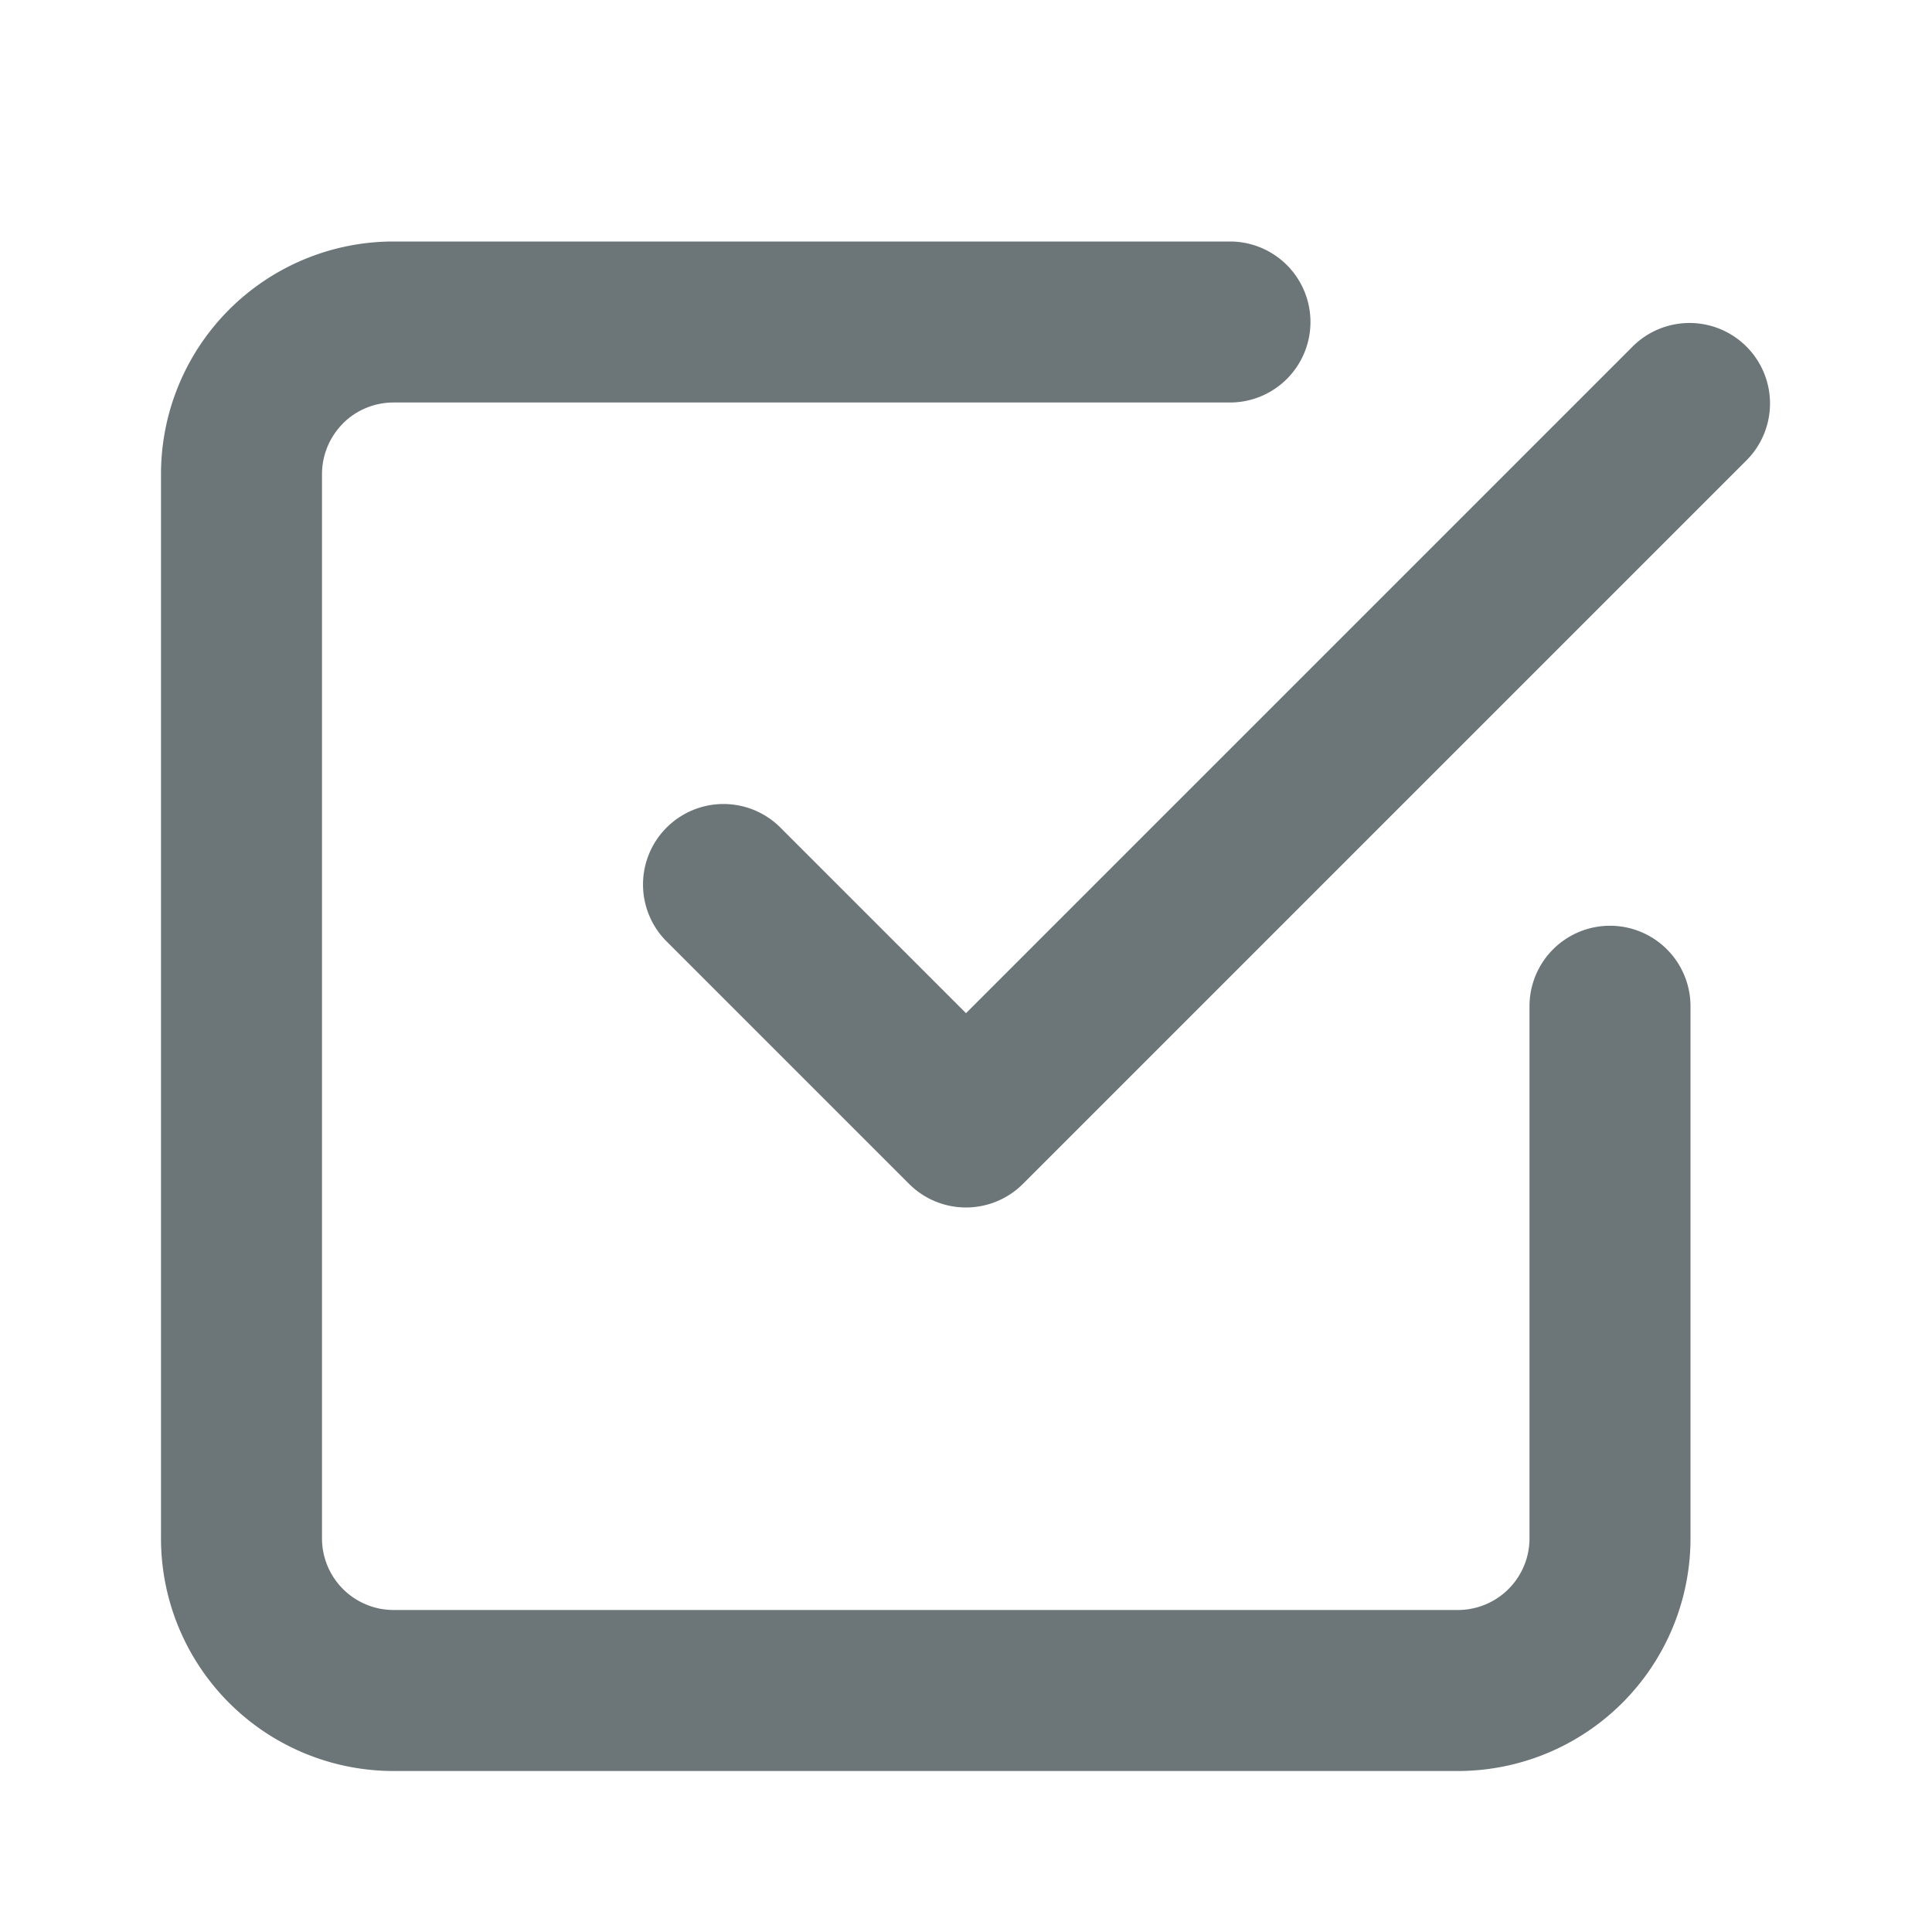 <svg xmlns="http://www.w3.org/2000/svg" width="24" height="24" fill="none" viewBox="0 0 24 24">
  <path fill="#6C7679" d="M4.26 5.26A.889.889 0 014.89 5h10.389a1 1 0 100-2H4.888A2.889 2.889 0 002 5.889V19.11A2.889 2.889 0 004.889 22H18.11A2.89 2.89 0 0021 19.111V12.5a1 1 0 10-2 0v6.611a.89.89 0 01-.889.889H4.89A.89.89 0 014 19.111V5.89c0-.236.094-.462.26-.629z"/>
  <path fill="#6C7679" d="M12.707 14.707l9-9a1 1 0 00-1.414-1.414L12 12.586l-2.293-2.293a1 1 0 10-1.414 1.414l3 3a1 1 0 001.414 0z"/>
</svg>

